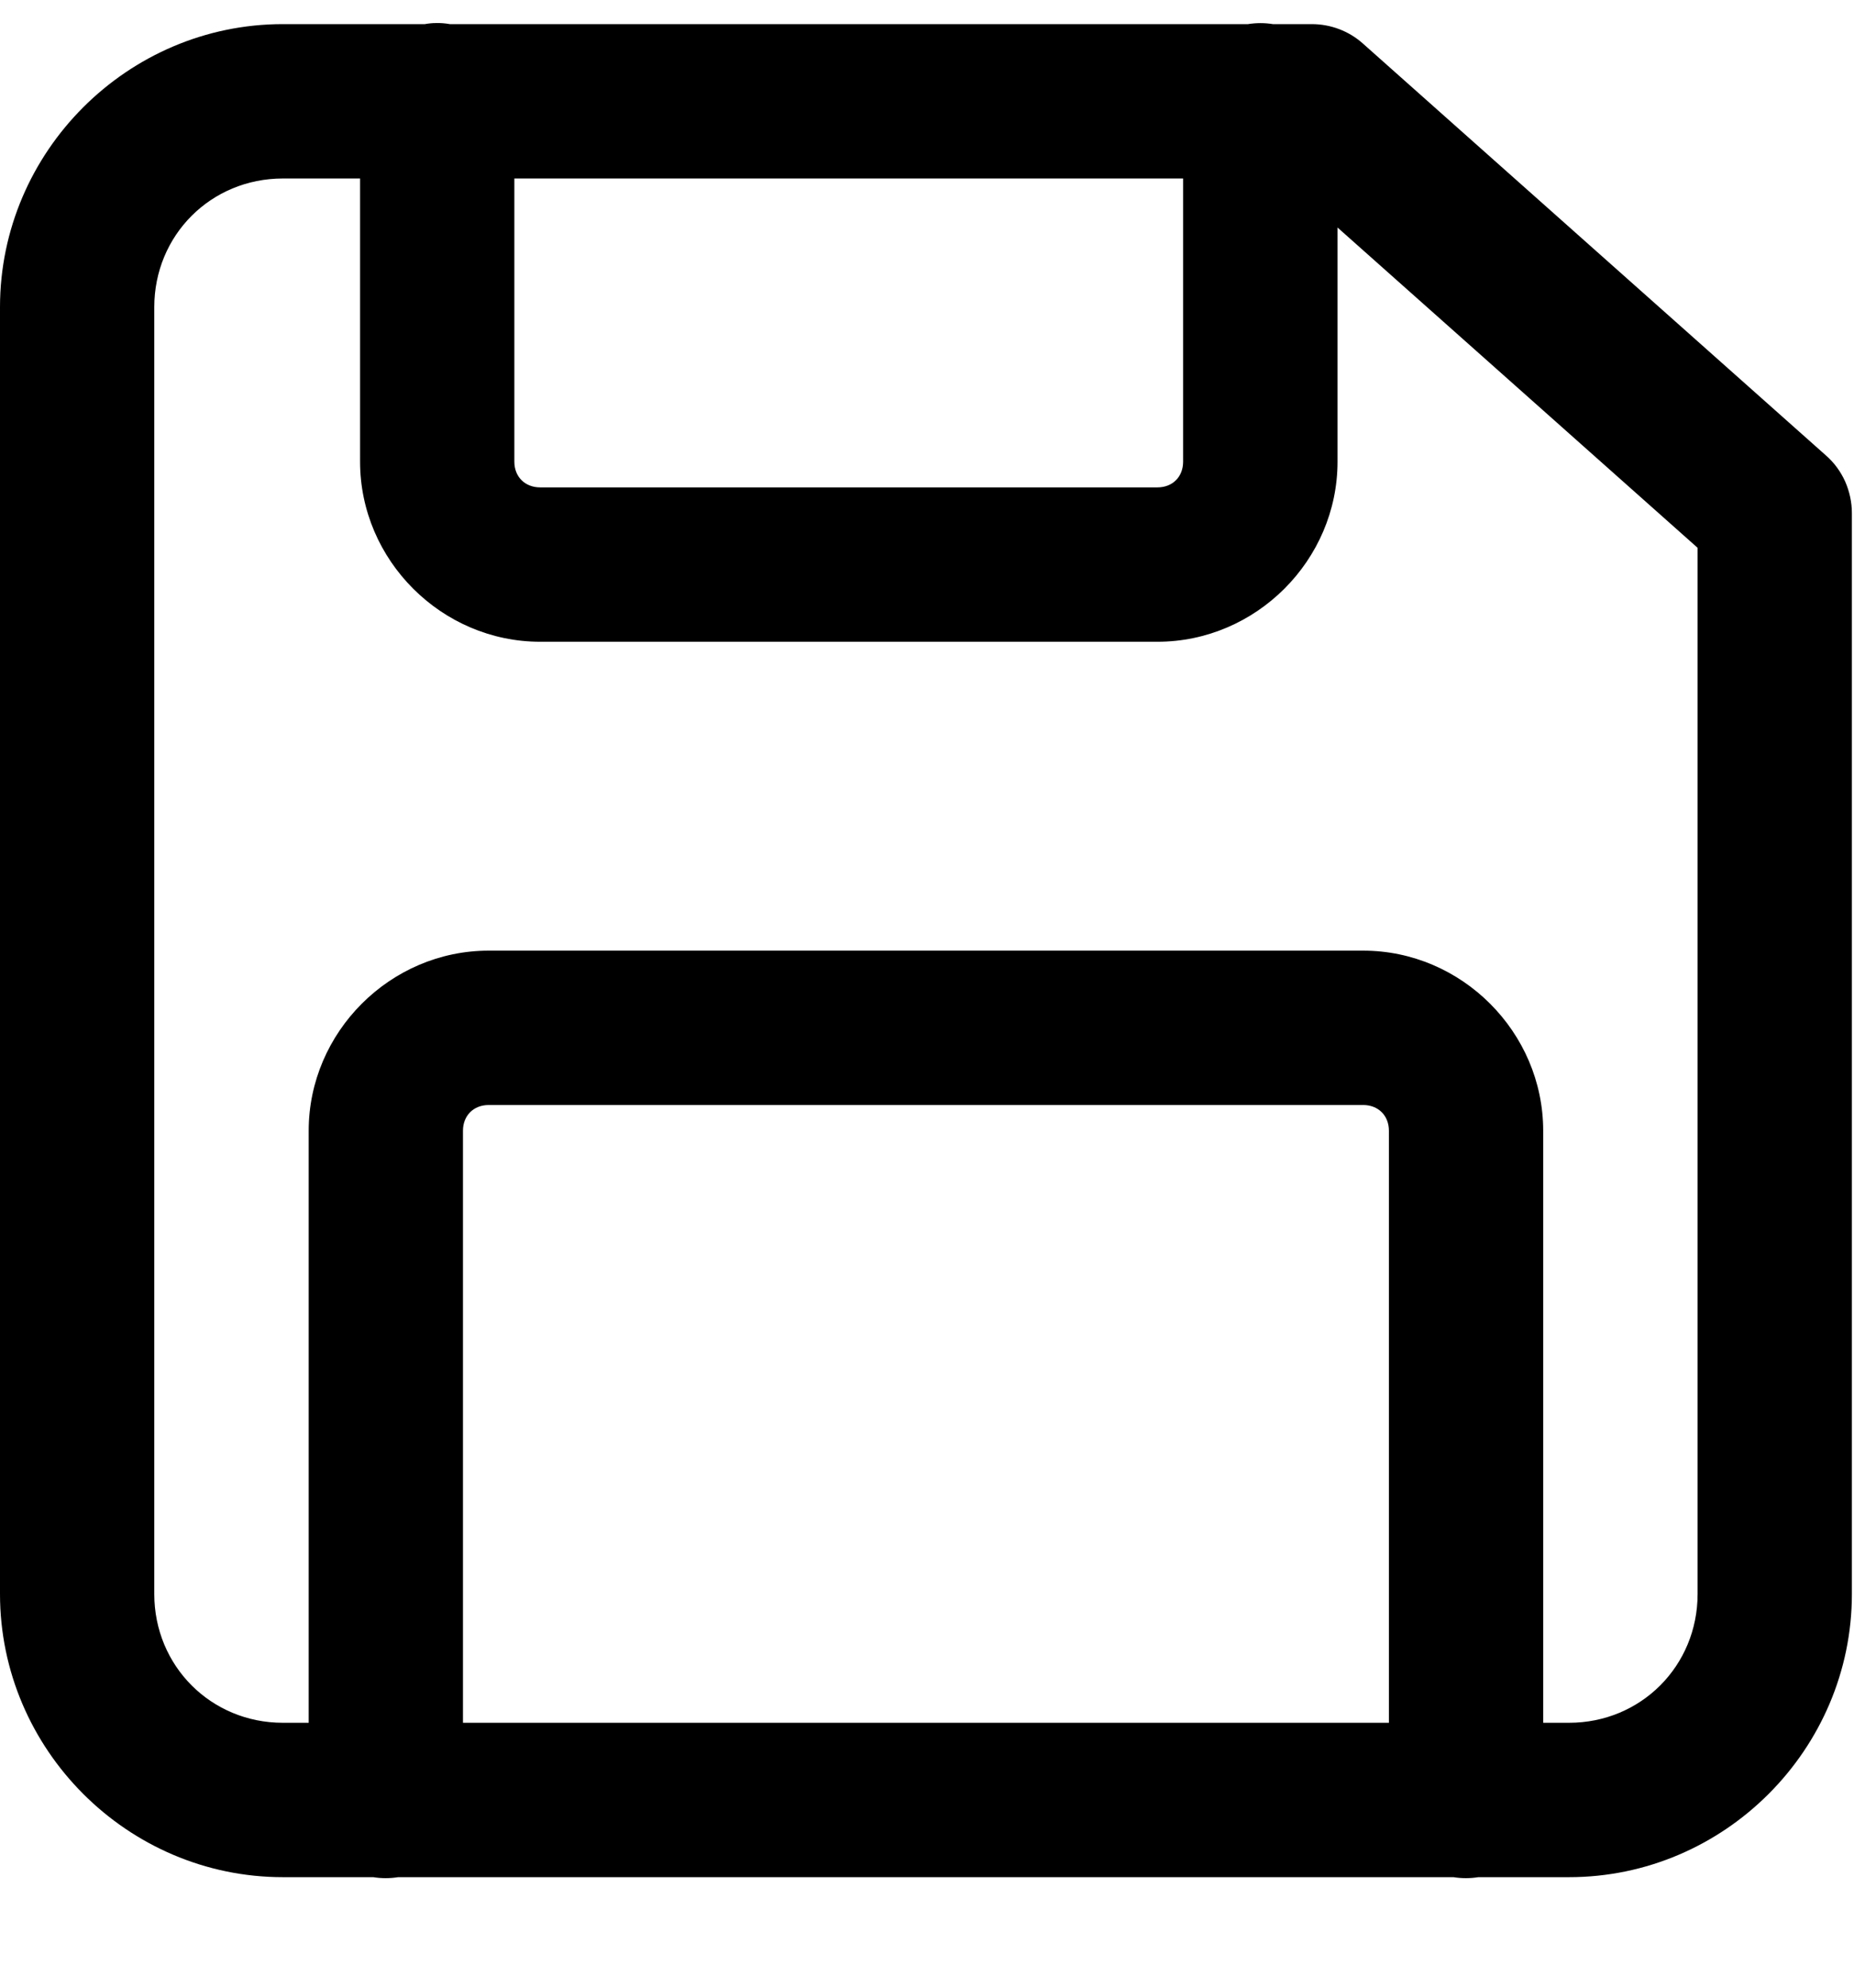 <svg width="14" height="15" viewBox="0 0 14 15" fill="none" xmlns="http://www.w3.org/2000/svg">
<g clip-path="url(#clip0_332_3382)">
<path d="M3.293 0.174C3.264 0.174 3.236 0.177 3.208 0.182H2.136C0.963 0.182 0 1.145 0 2.318V12.029C0 13.202 0.963 14.166 2.136 14.166H2.818C2.88 14.176 2.944 14.176 3.007 14.166H10.975C11.038 14.176 11.101 14.176 11.164 14.166H11.848C13.021 14.166 13.984 13.202 13.984 12.029V3.872C13.984 3.79 13.966 3.708 13.933 3.633C13.899 3.558 13.85 3.491 13.788 3.437L10.292 0.329C10.186 0.234 10.048 0.182 9.905 0.182H9.612C9.55 0.172 9.486 0.172 9.424 0.182H3.397C3.363 0.176 3.328 0.173 3.293 0.174ZM2.136 1.347H2.719V3.484C2.719 4.228 3.335 4.843 4.079 4.843H8.74C9.484 4.843 10.1 4.228 10.1 3.484V1.717L12.819 4.134V12.029C12.819 12.572 12.391 13.001 11.848 13.001H11.653V8.533C11.653 7.79 11.038 7.174 10.294 7.174H3.69C2.946 7.174 2.331 7.79 2.331 8.533V13.001H2.136C1.593 13.001 1.165 12.572 1.165 12.029V2.318C1.165 1.775 1.593 1.347 2.136 1.347ZM3.884 1.347H8.934V3.484C8.934 3.598 8.855 3.678 8.74 3.678H4.079C3.964 3.678 3.884 3.598 3.884 3.484V1.347ZM3.69 8.339H10.294C10.408 8.339 10.488 8.419 10.488 8.533V13.001H3.496V8.533C3.496 8.419 3.576 8.339 3.69 8.339Z" fill="black"/>
</g>
<defs>
<clipPath id="clip0_332_3382">
<rect width="14" height="14" fill="white" transform="translate(0 0.174)"/>
</clipPath>
</defs>
</svg>
